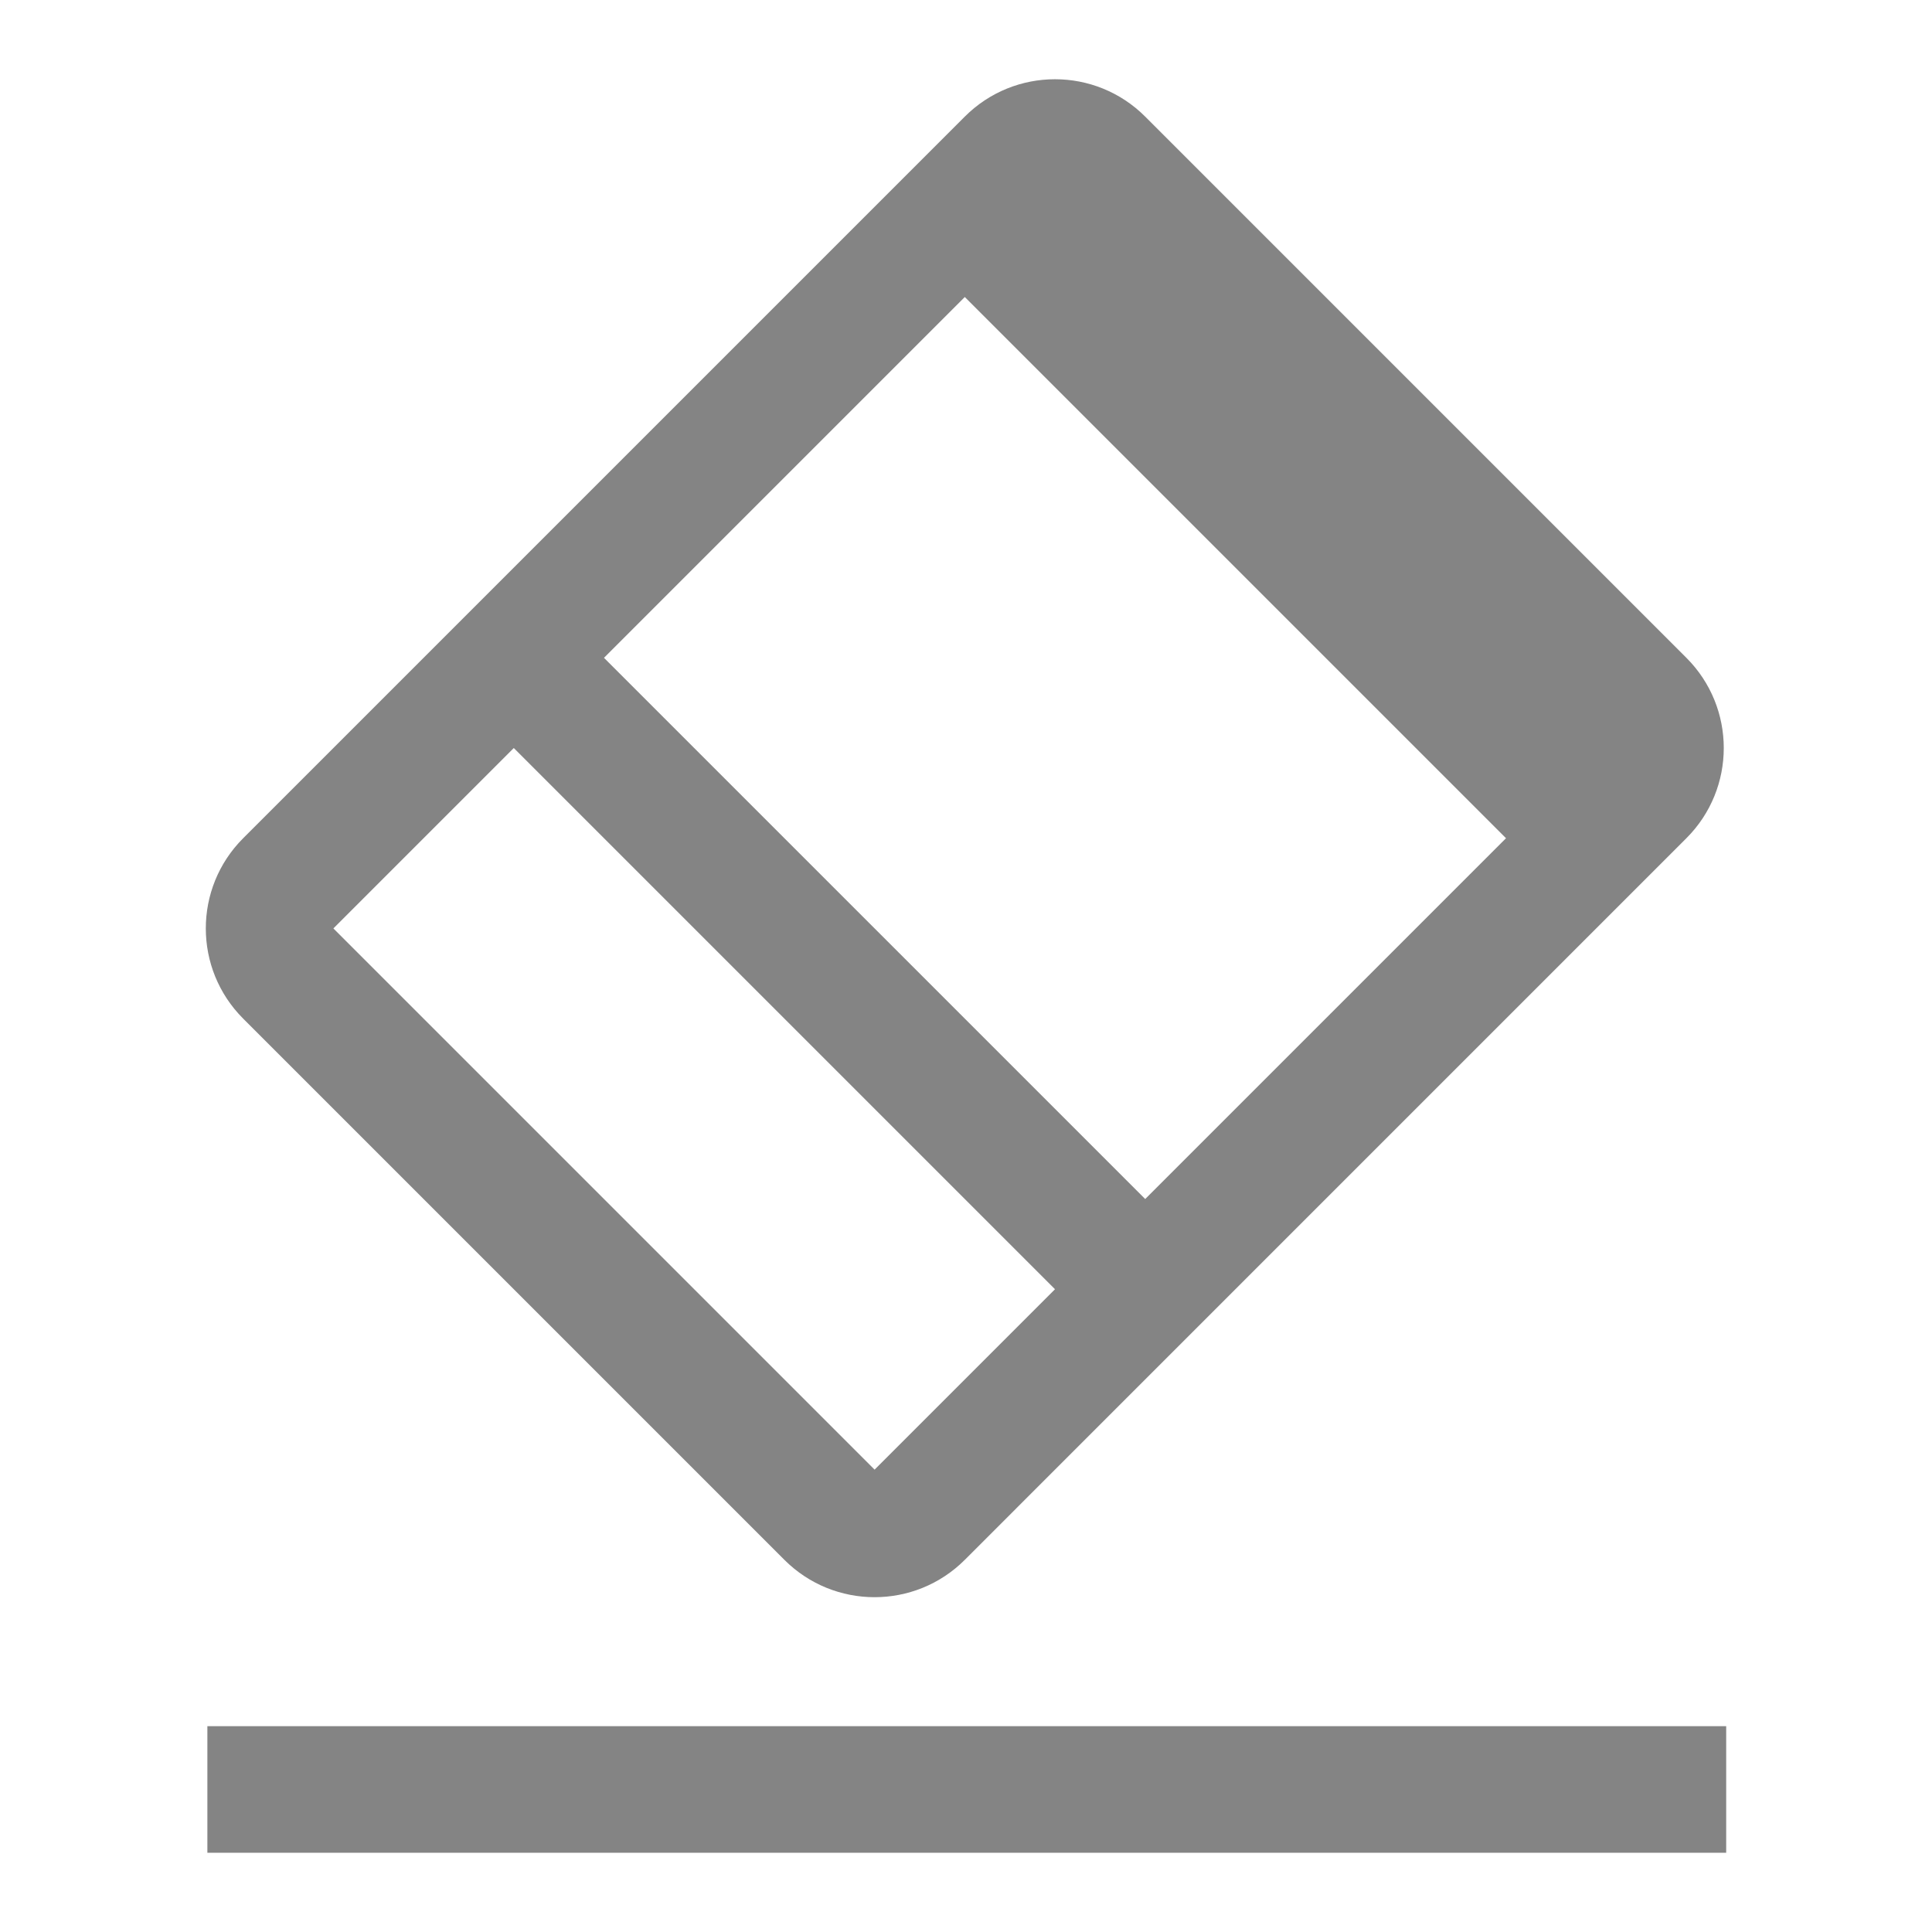 <?xml version="1.0" encoding="utf-8"?>
<!-- Generator: Adobe Illustrator 17.0.0, SVG Export Plug-In . SVG Version: 6.00 Build 0)  -->
<!DOCTYPE svg PUBLIC "-//W3C//DTD SVG 1.1//EN" "http://www.w3.org/Graphics/SVG/1.1/DTD/svg11.dtd">
<svg version="1.1" id="图形" xmlns="http://www.w3.org/2000/svg" xmlns:xlink="http://www.w3.org/1999/xlink" x="0px" y="0px"
	 width="1024px" height="1024px" viewBox="0 0 1024 1024" enable-background="new 0 0 1024 1024" xml:space="preserve">
<g>
	<g>
		<path fill-rule="evenodd" clip-rule="evenodd" fill="#848484" d="M415.741,826.749c26.404,26.397,69.21,26.397,95.621,0
			l382.463-382.476c26.411-26.404,26.411-69.21,0-95.614L606.976,61.803c-26.397-26.404-69.217-26.404-95.614,0l-382.47,382.47
			c-26.411,26.404-26.411,69.217,0,95.621L415.741,826.749z M511.362,157.424l286.849,286.849L606.976,635.507L320.127,348.659
			L511.362,157.424z M272.317,396.469l286.849,286.849l-95.614,95.621L176.703,492.083L272.317,396.469z M109.914,914.917V982
			h805.001v-67.083H109.914z"/>
	</g>
</g>
</svg>
